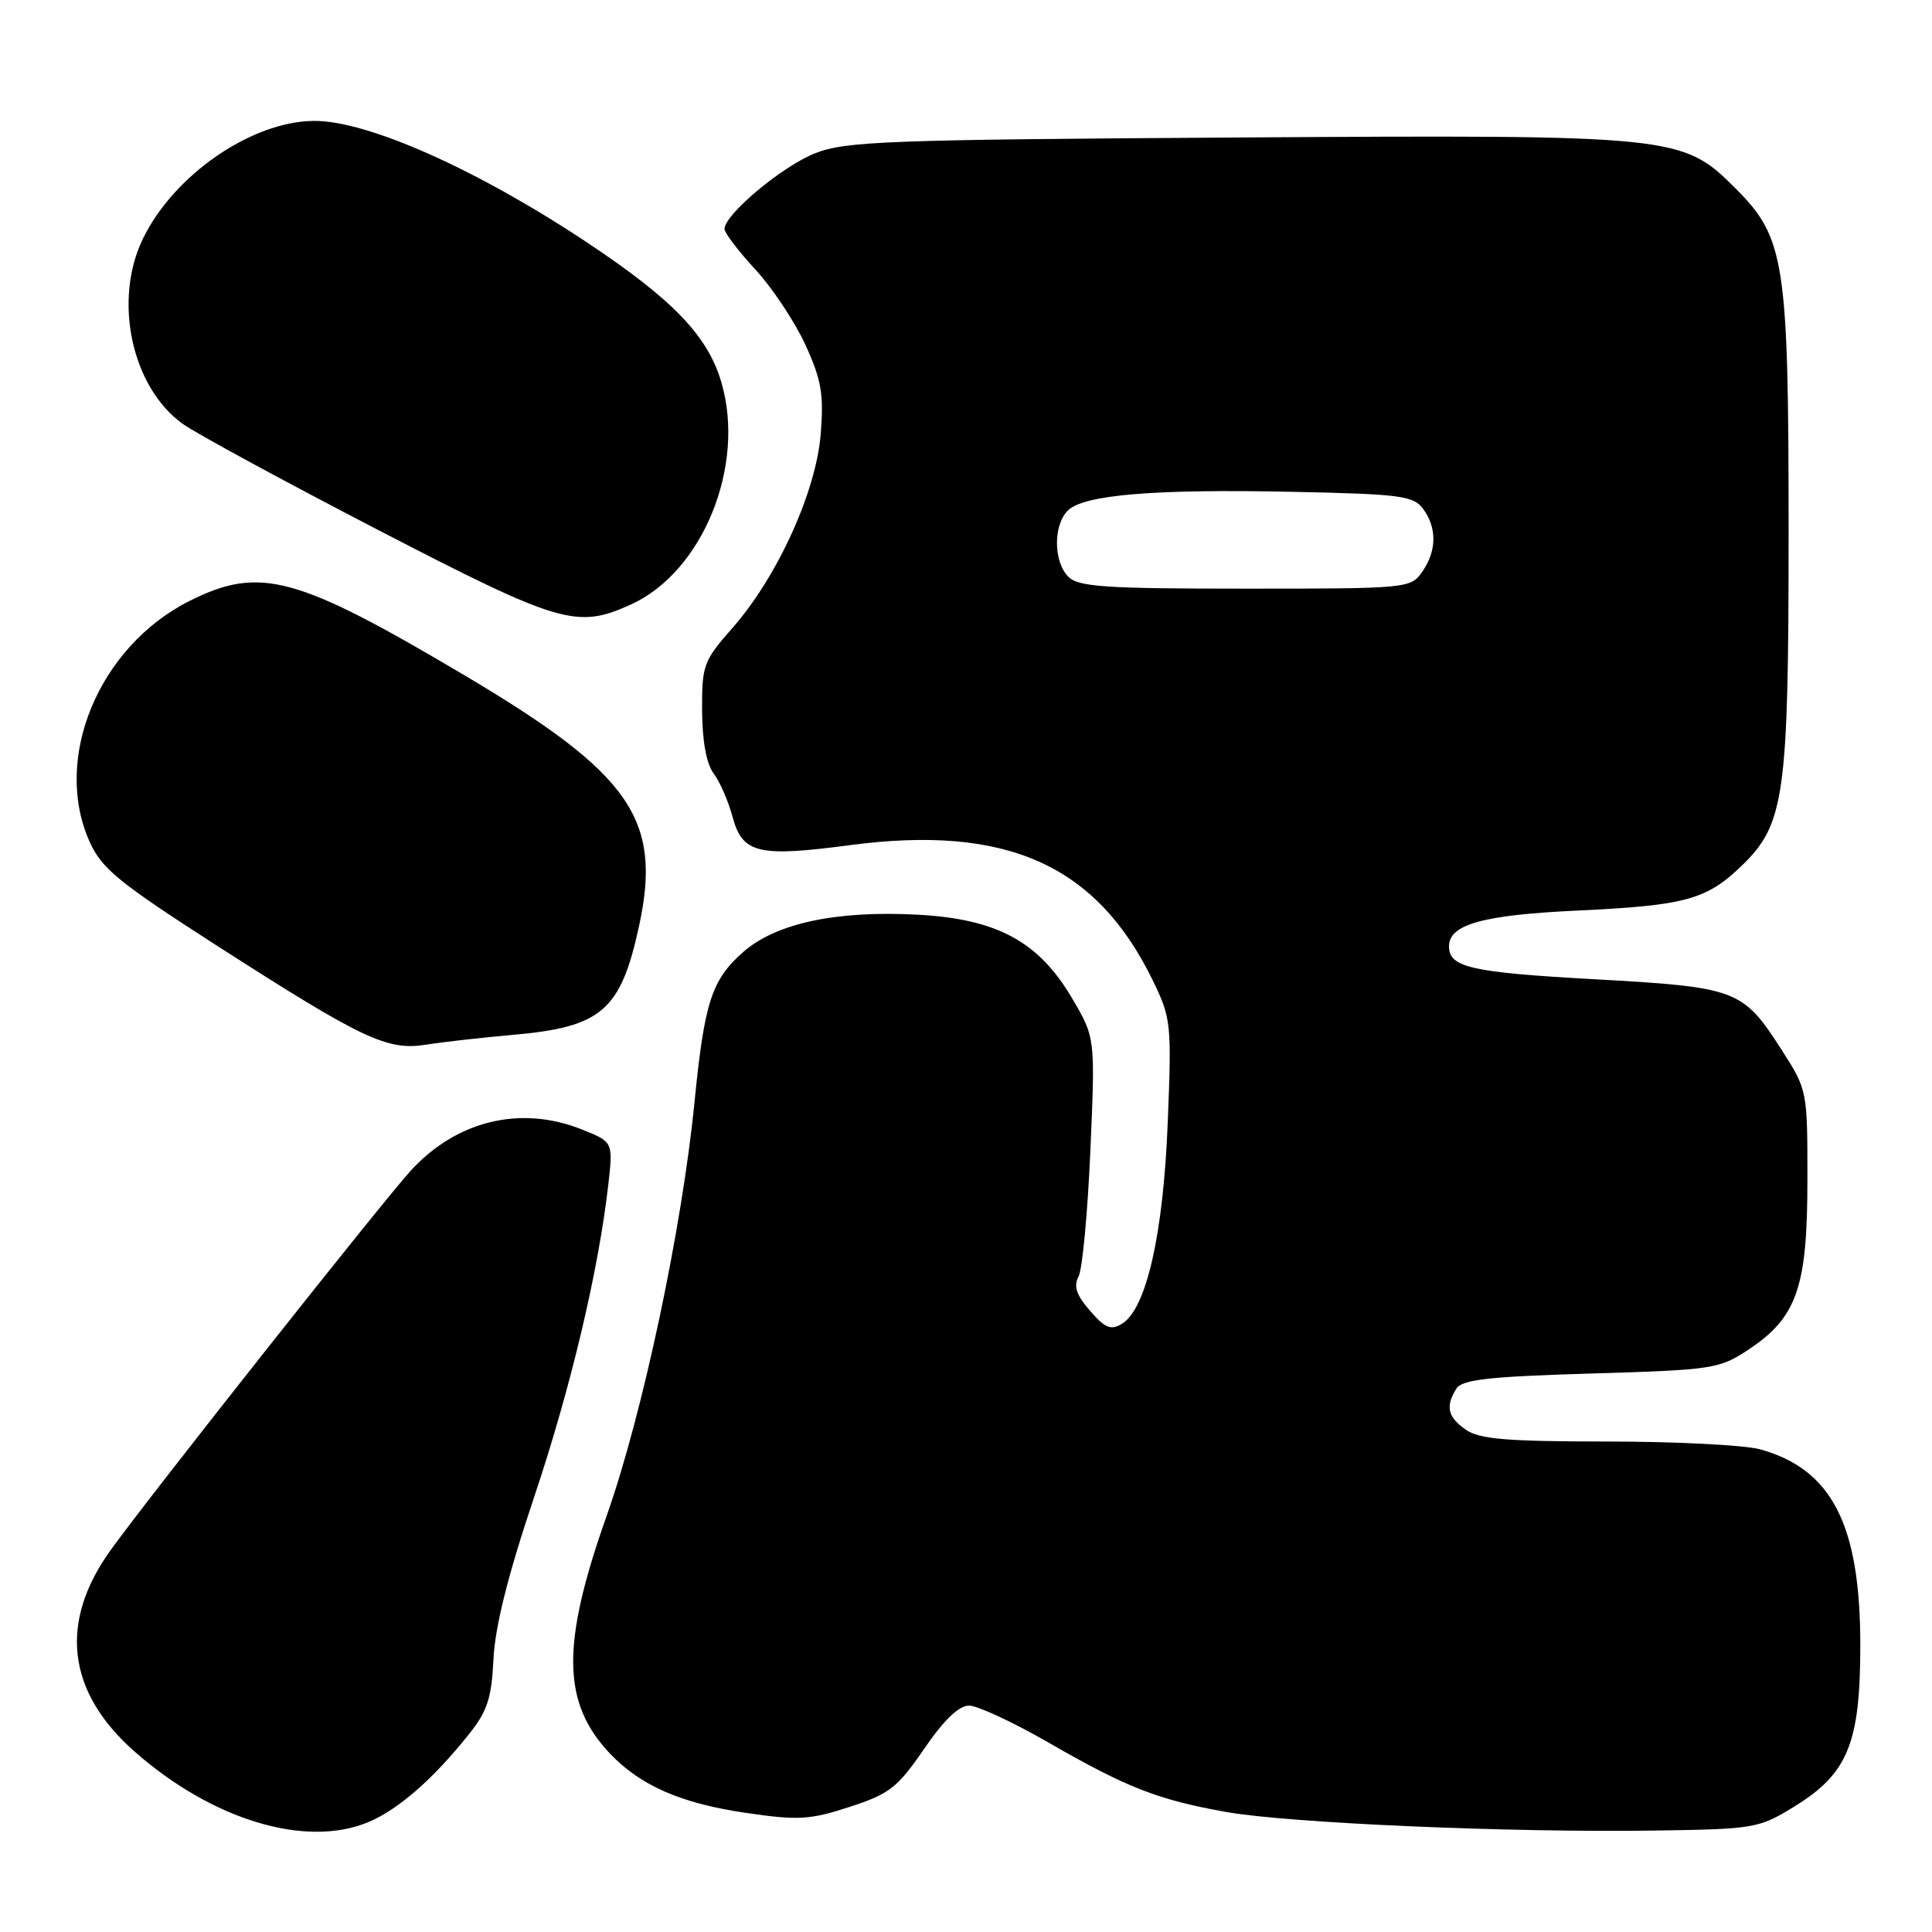 <?xml version="1.0" encoding="UTF-8" standalone="no"?>
<!DOCTYPE svg PUBLIC "-//W3C//DTD SVG 1.1//EN" "http://www.w3.org/Graphics/SVG/1.1/DTD/svg11.dtd" >
<svg xmlns="http://www.w3.org/2000/svg" xmlns:xlink="http://www.w3.org/1999/xlink" version="1.1" viewBox="0 0 256 256">
 <g >
 <path fill="currentColor"
d=" M 48.78 241.45 C 52.76 239.79 57.36 235.78 62.13 229.80 C 64.58 226.74 65.14 225.02 65.39 219.80 C 65.60 215.52 67.31 208.69 70.74 198.48 C 75.62 183.93 79.30 168.43 80.61 156.91 C 81.24 151.31 81.24 151.31 77.10 149.66 C 69.01 146.42 60.50 148.47 54.42 155.13 C 50.62 159.29 19.92 198.10 14.68 205.37 C 7.77 214.95 8.86 224.18 17.83 232.09 C 28.11 241.15 40.50 244.90 48.78 241.45 Z  M 237.69 239.42 C 244.85 235.03 246.50 231.02 246.50 218.00 C 246.50 202.03 242.75 194.69 233.22 192.04 C 231.17 191.48 222.06 191.01 212.97 191.01 C 199.64 191.00 196.02 190.70 194.22 189.44 C 191.82 187.76 191.50 186.35 192.98 184.00 C 193.73 182.80 197.27 182.40 210.79 182.00 C 226.97 181.52 227.82 181.39 231.67 178.84 C 238.09 174.59 239.49 170.59 239.49 156.48 C 239.50 144.51 239.49 144.44 236.10 139.15 C 230.91 131.07 230.22 130.81 211.18 129.75 C 194.92 128.85 192.00 128.18 192.00 125.40 C 192.00 122.48 196.46 121.24 209.11 120.65 C 223.31 119.98 226.11 119.22 230.78 114.72 C 236.47 109.23 237.00 105.45 237.00 70.50 C 237.00 34.67 236.51 31.51 229.98 24.98 C 222.93 17.93 222.18 17.85 163.82 18.22 C 117.53 18.51 112.06 18.71 108.00 20.31 C 103.66 22.02 96.00 28.42 96.00 30.34 C 96.00 30.86 97.84 33.27 100.09 35.71 C 102.34 38.15 105.32 42.64 106.72 45.69 C 108.85 50.35 109.17 52.24 108.75 57.50 C 108.14 65.16 103.00 76.44 97.07 83.19 C 93.21 87.57 93.00 88.14 93.03 94.15 C 93.05 98.18 93.61 101.22 94.55 102.47 C 95.37 103.55 96.50 106.14 97.06 108.21 C 98.37 113.09 100.44 113.60 112.59 111.99 C 133.30 109.25 145.22 114.54 152.69 129.79 C 155.19 134.92 155.26 135.53 154.73 148.79 C 154.14 163.57 151.90 173.42 148.68 175.40 C 147.20 176.30 146.44 176.00 144.44 173.69 C 142.63 171.62 142.23 170.43 142.91 169.16 C 143.42 168.22 144.12 160.71 144.48 152.47 C 145.13 137.50 145.13 137.50 142.07 132.30 C 137.64 124.75 132.09 121.75 121.55 121.20 C 110.79 120.63 102.82 122.34 98.50 126.13 C 94.30 129.82 93.34 132.77 92.03 146.00 C 90.36 162.85 85.15 187.37 80.38 200.87 C 74.35 217.90 74.46 225.62 80.81 232.34 C 84.85 236.61 90.24 238.96 98.86 240.22 C 105.76 241.23 107.30 241.14 112.56 239.43 C 117.86 237.71 118.92 236.88 122.44 231.75 C 125.05 227.93 127.05 226.00 128.40 226.00 C 129.52 226.00 134.27 228.21 138.97 230.92 C 149.34 236.89 153.42 238.48 162.50 240.10 C 170.79 241.57 199.95 242.84 219.19 242.56 C 232.42 242.37 233.03 242.27 237.69 239.42 Z  M 68.00 137.12 C 79.73 136.09 82.25 133.91 84.68 122.69 C 87.75 108.55 83.59 102.56 61.63 89.53 C 39.29 76.28 34.47 74.97 25.19 79.59 C 13.08 85.63 6.89 100.55 11.90 111.59 C 13.51 115.14 15.80 116.99 28.89 125.40 C 48.13 137.75 51.32 139.25 56.50 138.42 C 58.70 138.07 63.88 137.48 68.00 137.12 Z  M 83.62 80.09 C 93.10 75.78 98.82 61.76 95.60 50.71 C 93.81 44.53 89.21 39.73 77.85 32.17 C 63.31 22.49 48.72 15.98 41.62 16.02 C 33.35 16.07 23.03 23.17 18.93 31.65 C 14.97 39.82 17.45 51.32 24.22 56.17 C 26.01 57.45 37.60 63.74 49.98 70.16 C 74.25 82.72 76.42 83.36 83.62 80.09 Z  M 141.57 76.43 C 139.58 74.44 139.54 69.60 141.49 67.65 C 143.58 65.56 152.92 64.78 171.33 65.17 C 185.63 65.47 187.30 65.69 188.58 67.44 C 190.43 69.97 190.38 73.01 188.44 75.78 C 186.92 77.96 186.48 78.00 165.01 78.00 C 146.46 78.00 142.90 77.76 141.57 76.43 Z "/>
</g>
</svg>